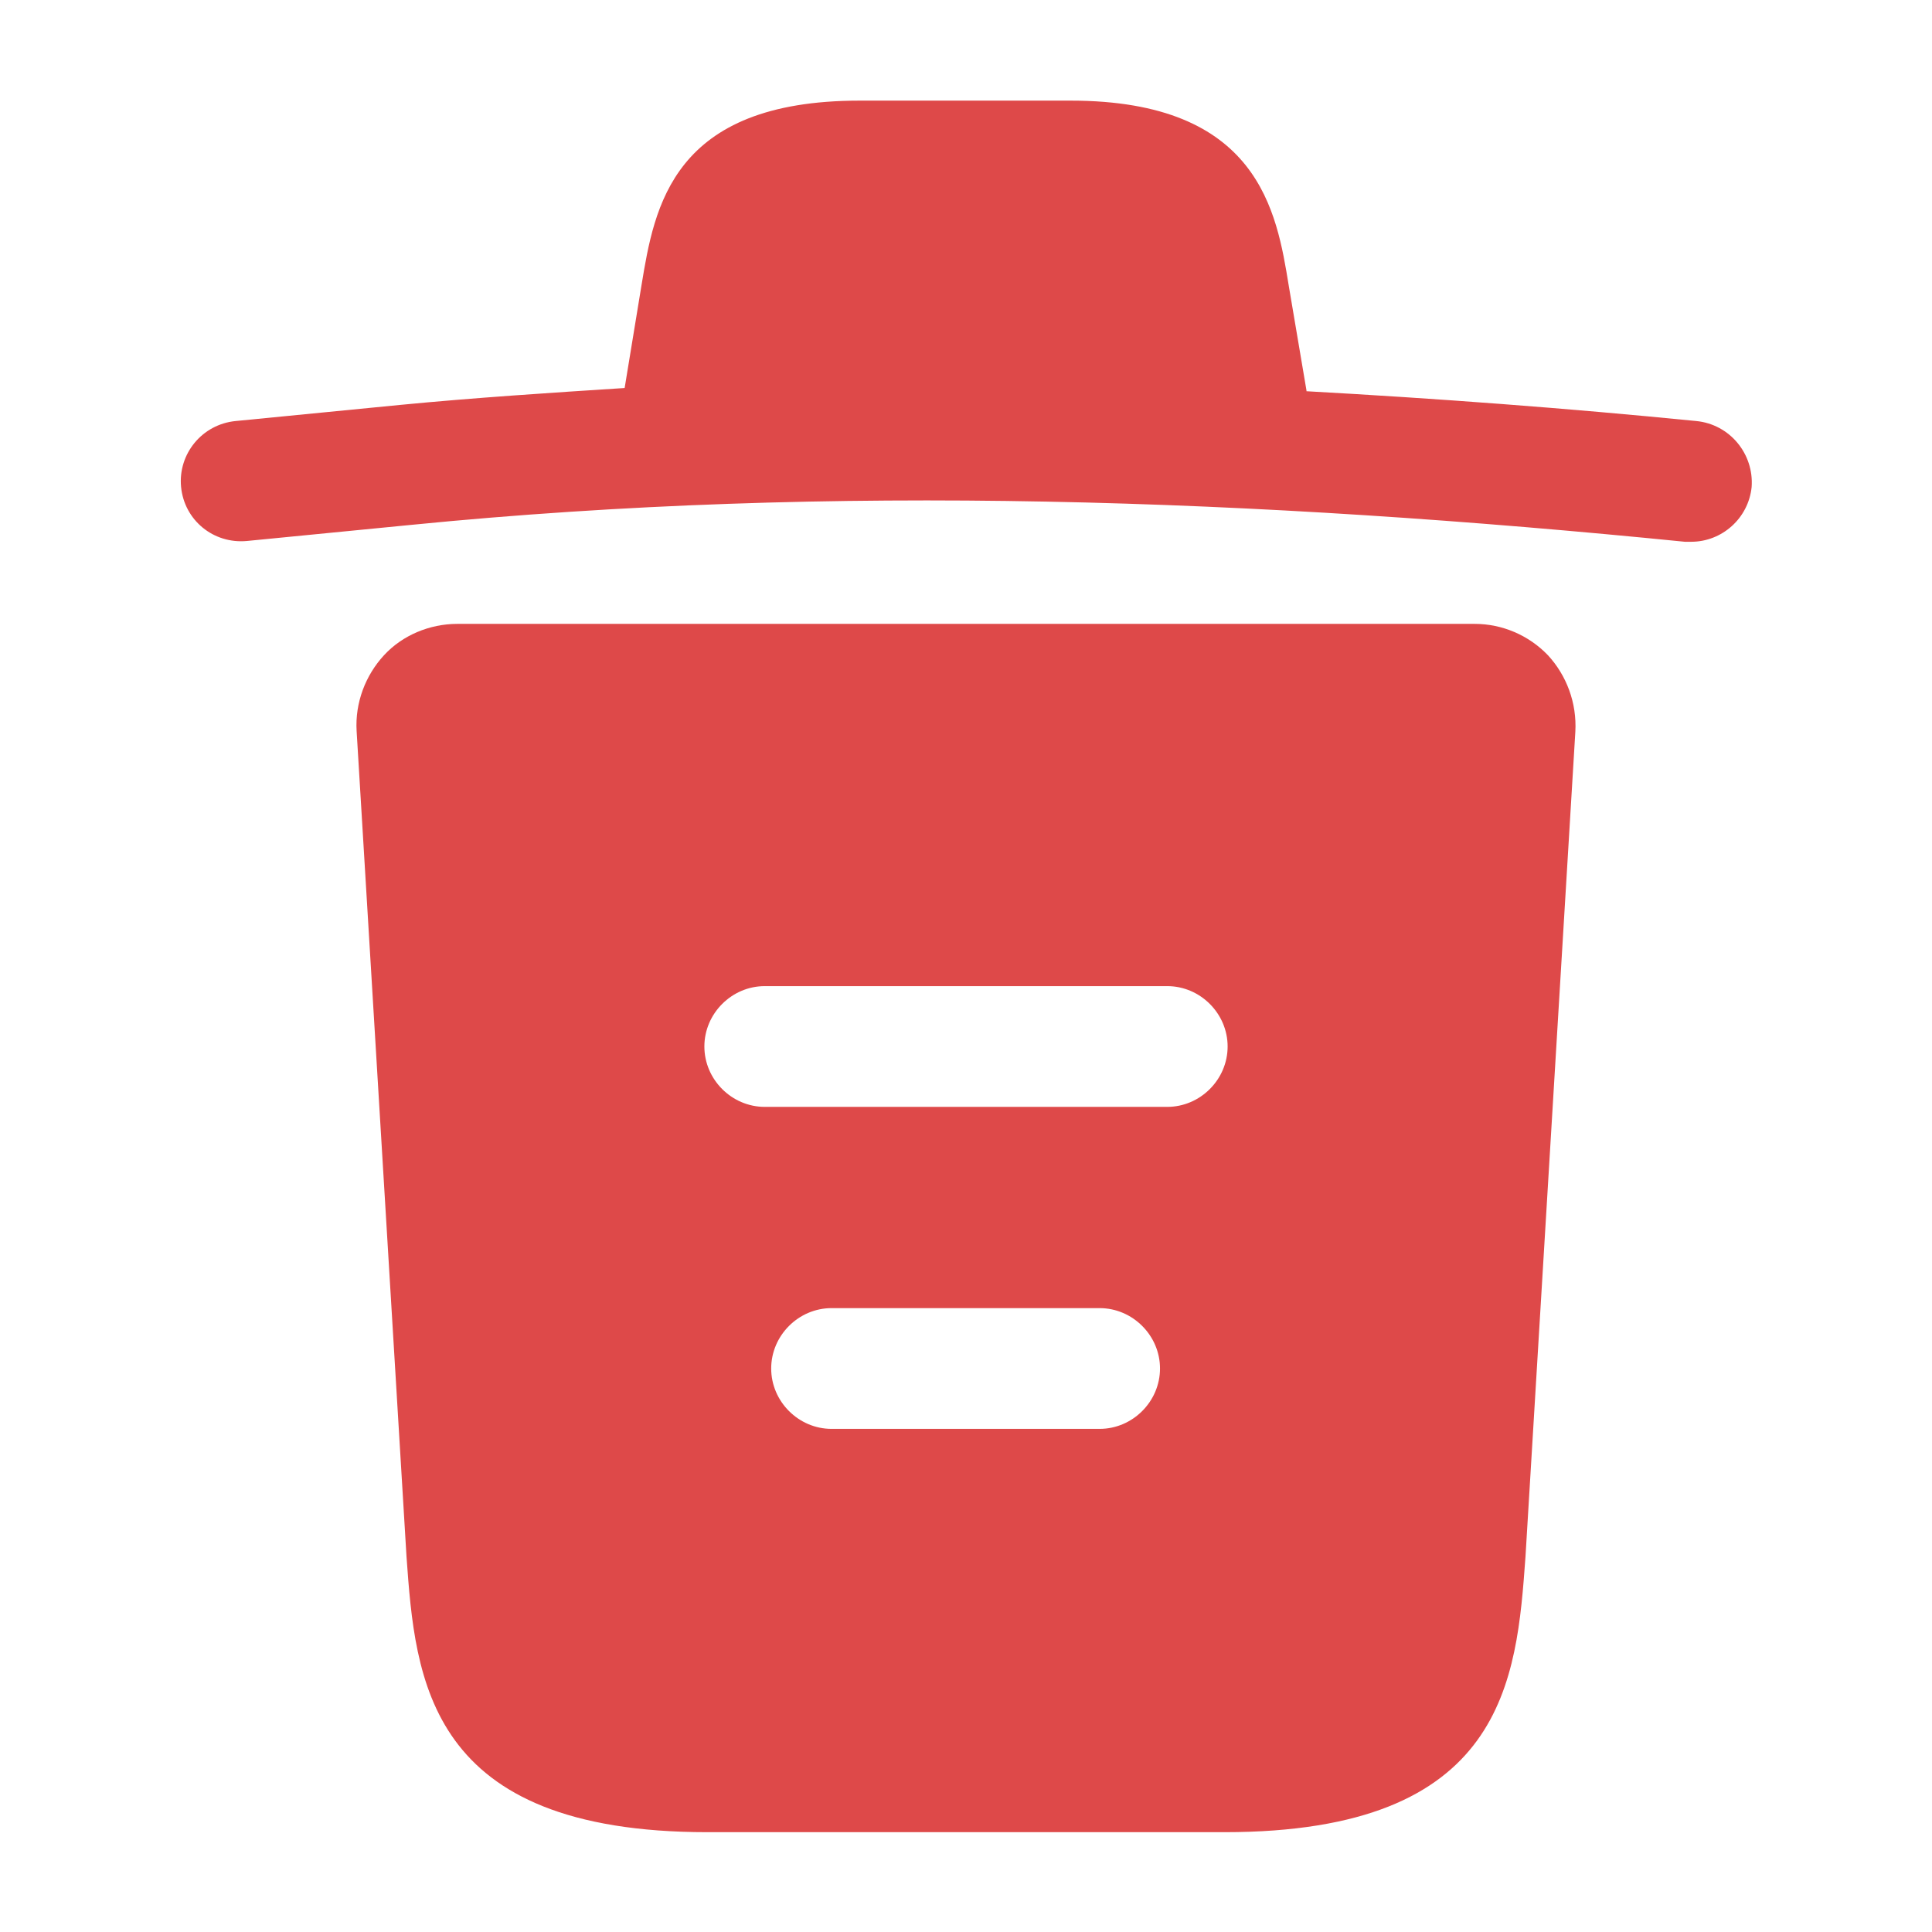 <svg width="48" height="48" viewBox="0 0 48 48" fill="none" xmlns="http://www.w3.org/2000/svg">
<path d="M42.139 10.46C38.919 10.14 35.699 9.9 32.459 9.72V9.7L32.019 7.1C31.719 5.26 31.279 2.5 26.599 2.5H21.359C16.699 2.5 16.259 5.14 15.939 7.08L15.519 9.64C13.659 9.76 11.799 9.88 9.939 10.06L5.859 10.46C5.019 10.54 4.419 11.28 4.499 12.1C4.579 12.92 5.299 13.52 6.139 13.44L10.219 13.04C20.699 12 31.259 12.4 41.859 13.46C41.919 13.46 41.959 13.46 42.019 13.46C42.779 13.46 43.439 12.88 43.519 12.1C43.579 11.28 42.979 10.54 42.139 10.46Z" fill="#DE4949"/>
<path d="M38.459 16.28C37.98 15.78 37.319 15.5 36.639 15.5H11.36C10.68 15.5 9.999 15.78 9.54 16.28C9.079 16.78 8.819 17.46 8.86 18.16L10.1 38.68C10.319 41.72 10.6 45.52 17.579 45.52H30.419C37.4 45.52 37.679 41.74 37.9 38.68L39.139 18.18C39.179 17.46 38.919 16.78 38.459 16.28ZM27.32 35.5H20.66C19.84 35.5 19.16 34.82 19.16 34C19.16 33.18 19.84 32.5 20.66 32.5H27.32C28.14 32.5 28.82 33.18 28.82 34C28.82 34.82 28.14 35.5 27.32 35.5ZM29 27.5H19C18.18 27.5 17.5 26.82 17.5 26C17.5 25.18 18.18 24.5 19 24.5H29C29.82 24.5 30.5 25.18 30.5 26C30.5 26.82 29.82 27.5 29 27.5Z" fill="#DE4949"/>
</svg>
